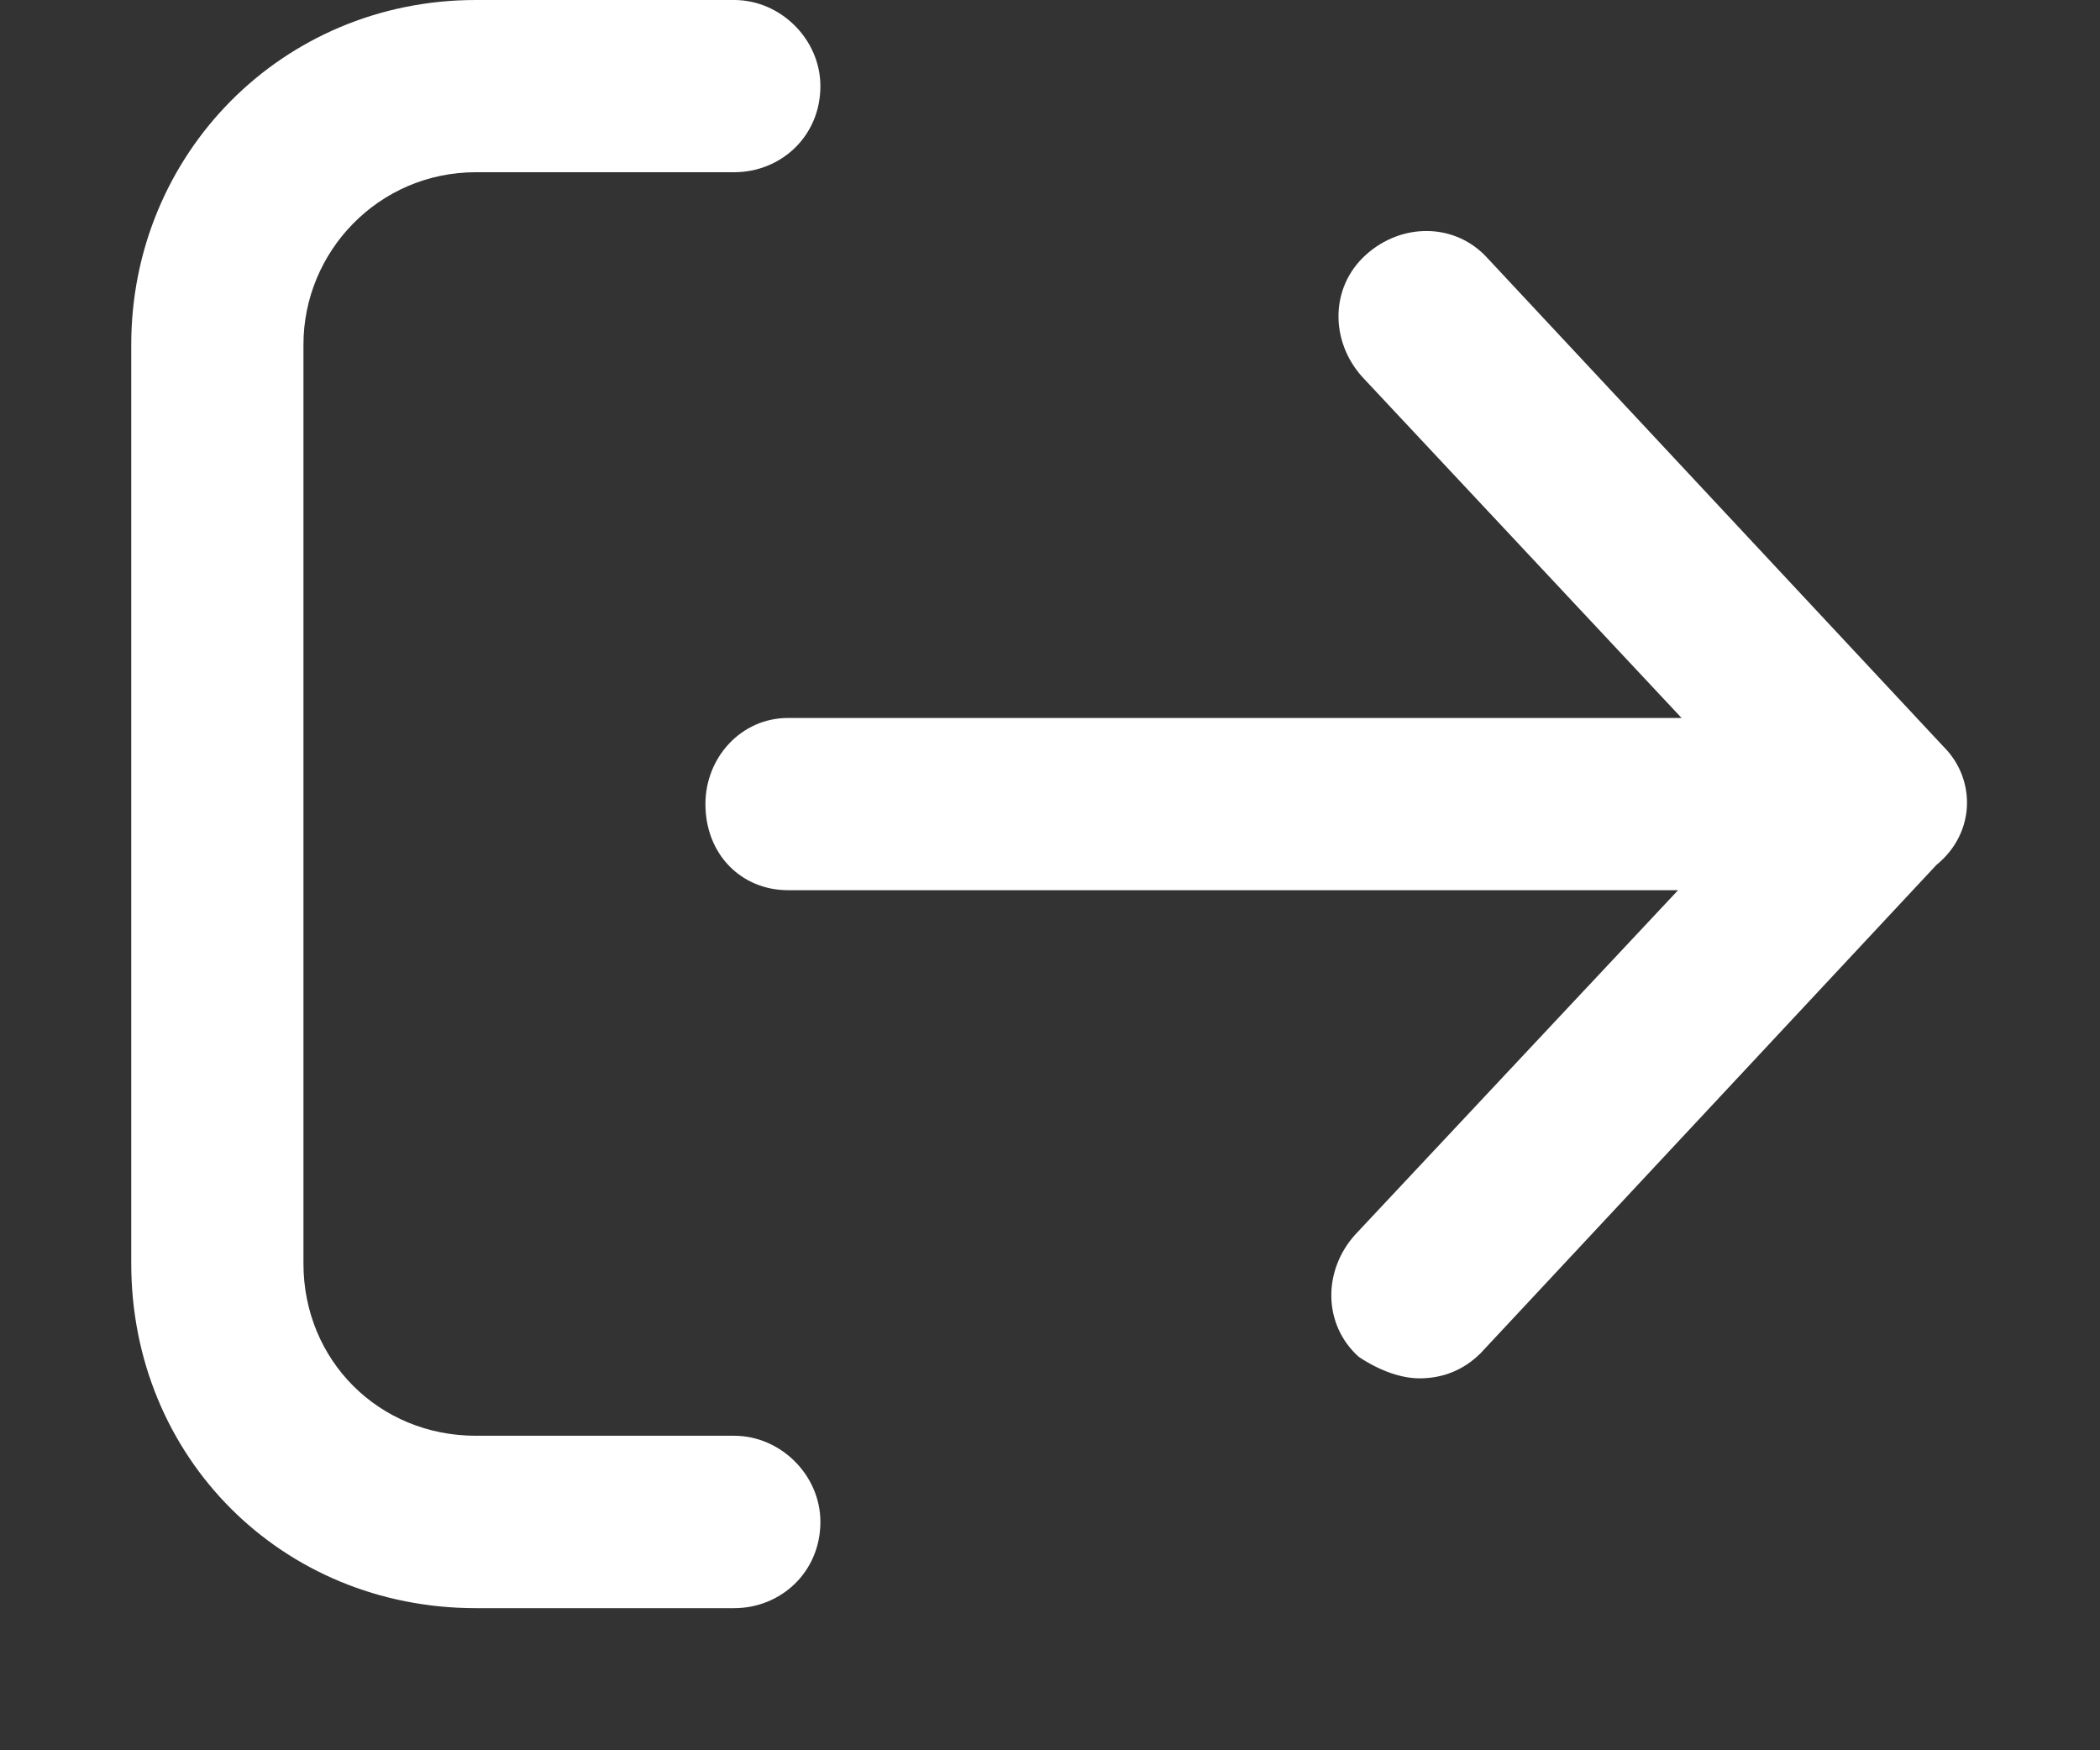<svg width="12" height="10" viewBox="0 0 12 10" fill="none" xmlns="http://www.w3.org/2000/svg">
<rect x="0" y="0" width="12" height="10" fill="#333333" stroke="none"/>
<path d="M4.688 8.695C4.688 8.982 4.462 9.188 4.195 9.188H2.719C1.611 9.188 0.75 8.326 0.75 7.219V1.969C0.75 0.882 1.611 0 2.719 0H4.195C4.462 0 4.688 0.226 4.688 0.492C4.688 0.779 4.462 0.984 4.195 0.984H2.719C2.165 0.984 1.734 1.436 1.734 1.969V7.219C1.734 7.772 2.165 8.203 2.719 8.203H4.195C4.462 8.203 4.688 8.429 4.688 8.695ZM11.106 4.266L8.502 1.477C8.317 1.271 8.01 1.271 7.805 1.456C7.6 1.641 7.6 1.948 7.784 2.153L9.609 4.102H4.503C4.236 4.102 4.031 4.327 4.031 4.594C4.031 4.881 4.236 5.086 4.503 5.086H9.589L7.743 7.055C7.559 7.26 7.559 7.567 7.764 7.752C7.887 7.834 8.01 7.875 8.112 7.875C8.235 7.875 8.358 7.834 8.461 7.731L11.065 4.942C11.291 4.758 11.291 4.45 11.106 4.266Z" fill="white"/>
</svg>
